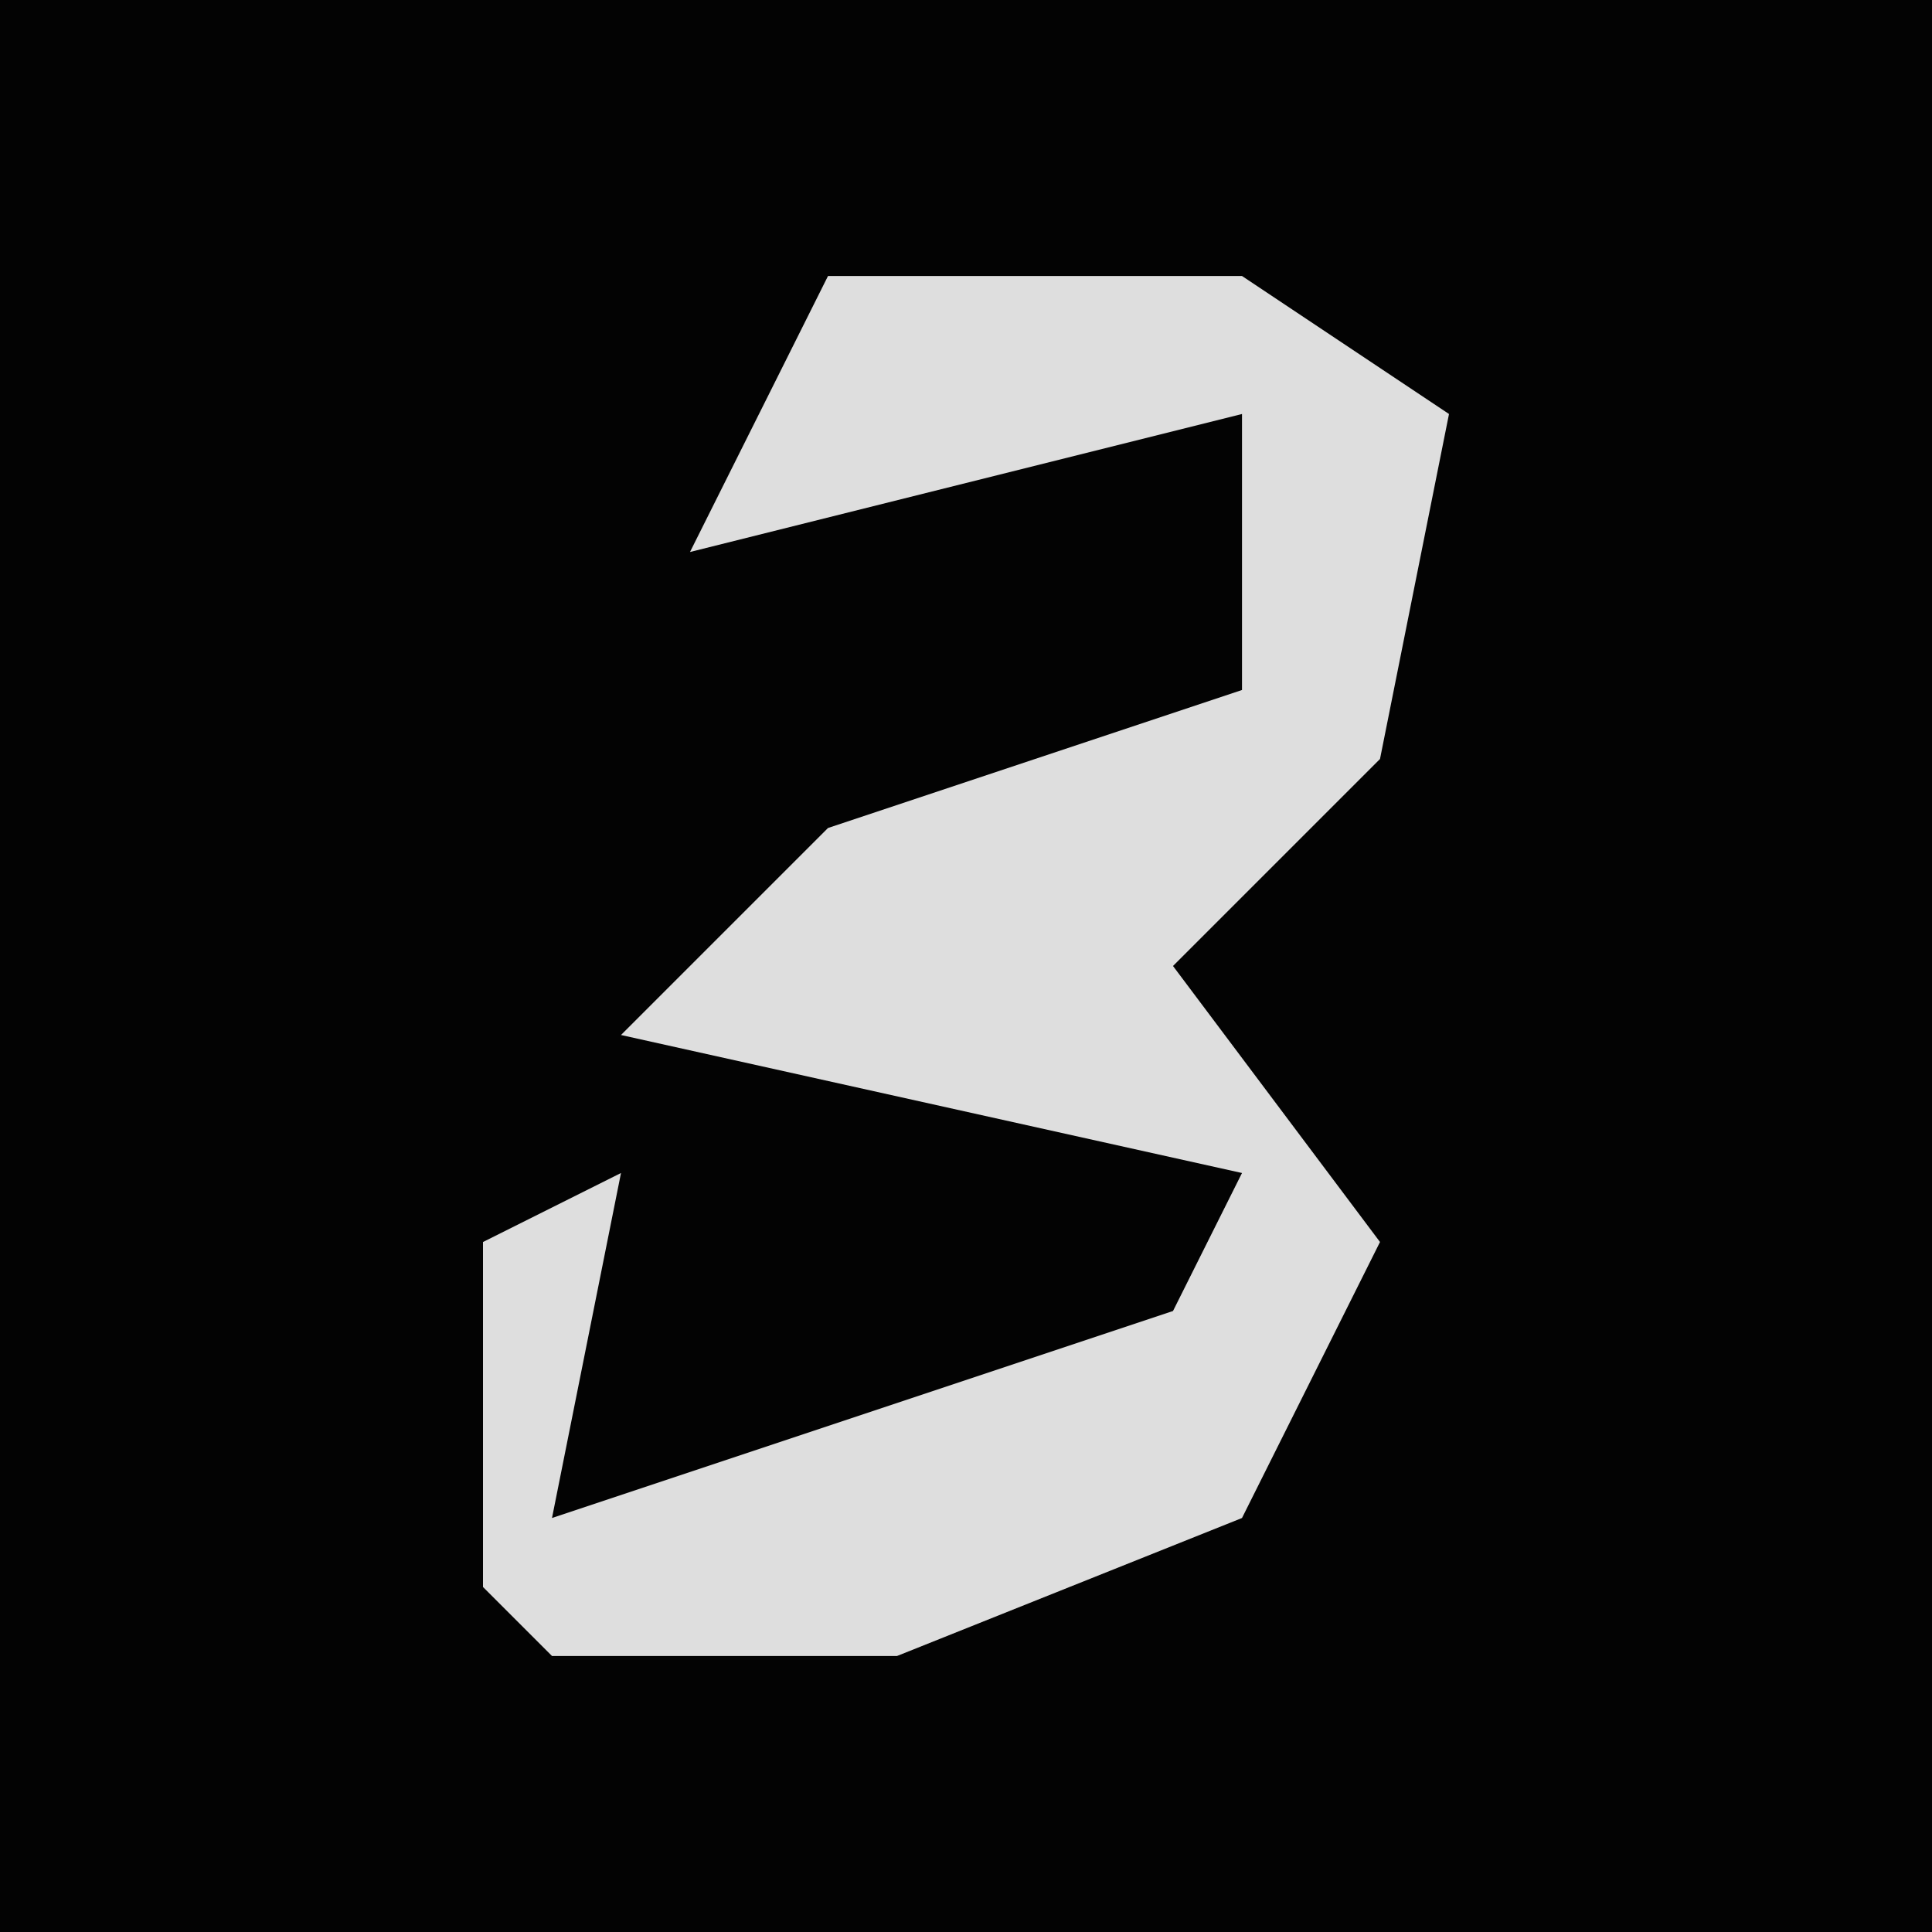 <?xml version="1.0" encoding="UTF-8"?>
<svg version="1.1" xmlns="http://www.w3.org/2000/svg" width="28" height="28">
<path d="M0,0 L28,0 L28,28 L0,28 Z " fill="#030303" transform="translate(0,0)"/>
<path d="M0,0 L6,0 L9,2 L8,7 L5,10 L8,14 L6,18 L1,20 L-4,20 L-5,19 L-5,14 L-3,13 L-4,18 L5,15 L6,13 L-3,11 L0,8 L6,6 L6,2 L-2,4 Z " fill="#DEDEDE" transform="translate(12,4)"/>
</svg>
